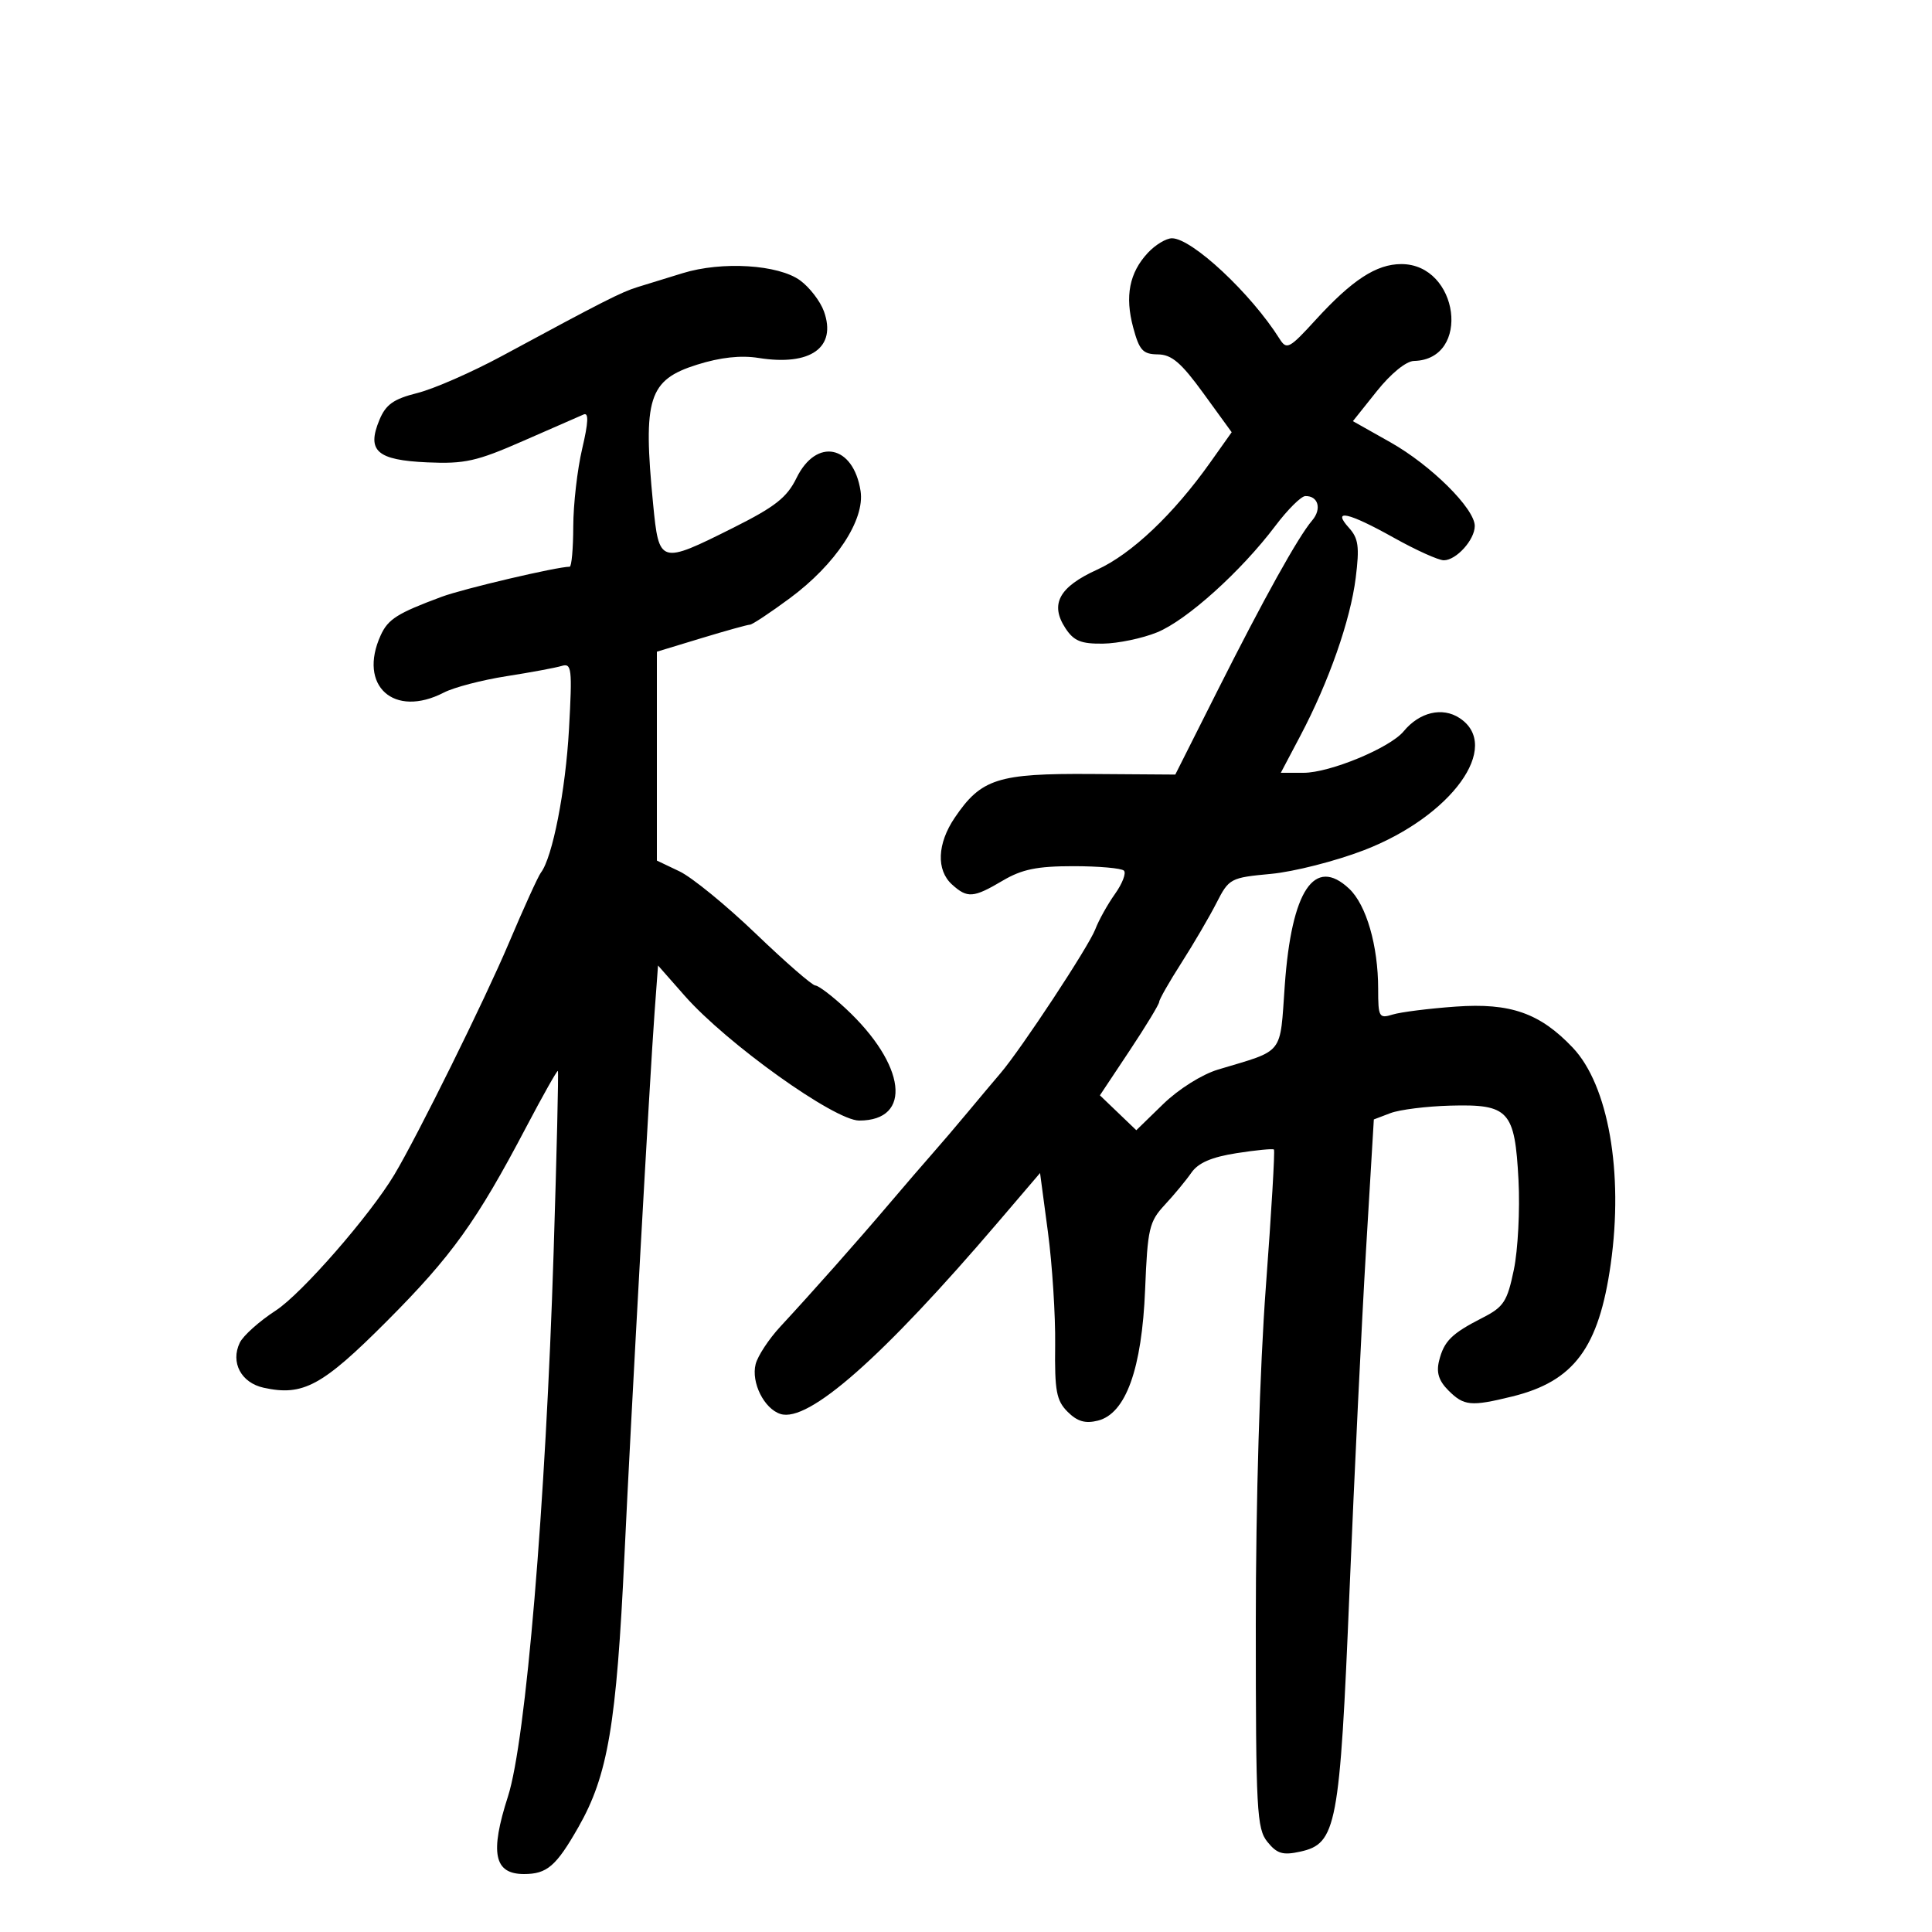 <svg xmlns="http://www.w3.org/2000/svg" width="300" height="300" viewBox="0 0 300 300" version="1.1">
	<path d="M 178.248 39.250 C 175.363 42.342, 174.648 45.977, 175.964 50.866 C 176.918 54.408, 177.465 55.004, 179.789 55.029 C 181.939 55.052, 183.406 56.307, 186.878 61.088 L 191.255 67.117 187.927 71.808 C 182.220 79.856, 175.705 86.028, 170.349 88.462 C 164.445 91.145, 162.998 93.822, 165.440 97.549 C 166.738 99.530, 167.856 99.989, 171.273 99.944 C 173.598 99.913, 177.375 99.126, 179.666 98.194 C 184.272 96.321, 192.711 88.723, 198.043 81.648 C 199.945 79.126, 202.036 77.048, 202.691 77.031 C 204.698 76.979, 205.275 79.033, 203.753 80.813 C 201.579 83.355, 196.242 92.956, 189 107.352 L 182.500 120.274 169.500 120.184 C 154.936 120.083, 152.357 120.907, 148.250 126.973 C 145.526 130.996, 145.359 135.110, 147.829 137.345 C 150.219 139.508, 151.144 139.439, 155.693 136.750 C 158.687 134.980, 161.029 134.500, 166.664 134.500 C 170.604 134.500, 174.141 134.812, 174.523 135.192 C 174.905 135.573, 174.280 137.202, 173.134 138.812 C 171.988 140.422, 170.612 142.890, 170.077 144.297 C 169.064 146.962, 158.567 162.899, 155.349 166.660 C 154.332 167.848, 152.063 170.548, 150.306 172.660 C 148.549 174.772, 146.074 177.673, 144.806 179.107 C 143.538 180.541, 140.475 184.098, 138 187.011 C 133.062 192.824, 126.203 200.562, 121.167 206 C 119.385 207.925, 117.661 210.547, 117.335 211.827 C 116.614 214.668, 118.651 218.754, 121.191 219.561 C 125.528 220.937, 137.011 210.815, 155 189.755 L 161.500 182.146 162.723 191.323 C 163.396 196.370, 163.900 204.254, 163.844 208.843 C 163.756 215.987, 164.033 217.478, 165.779 219.224 C 167.283 220.727, 168.518 221.087, 170.482 220.594 C 174.820 219.505, 177.314 212.571, 177.814 200.212 C 178.195 190.772, 178.447 189.691, 180.865 187.090 C 182.314 185.532, 184.175 183.283, 185 182.092 C 186.055 180.570, 188.132 179.672, 192 179.065 C 195.025 178.590, 197.642 178.336, 197.816 178.500 C 197.989 178.664, 197.427 188.225, 196.566 199.746 C 195.621 212.391, 195 233.196, 195 252.236 C 195 281.170, 195.149 283.963, 196.808 286.011 C 198.297 287.850, 199.195 288.116, 201.900 287.522 C 207.543 286.282, 208.040 283.652, 209.553 247.032 C 210.292 229.139, 211.444 205.348, 212.112 194.163 L 213.328 173.826 215.907 172.845 C 217.325 172.306, 221.507 171.783, 225.200 171.682 C 234.303 171.435, 235.224 172.441, 235.792 183.253 C 236.032 187.834, 235.708 194.090, 235.071 197.156 C 234.044 202.104, 233.498 202.944, 230.222 204.616 C 225.400 207.077, 224.231 208.232, 223.463 211.293 C 223.004 213.121, 223.408 214.408, 224.913 215.913 C 227.320 218.320, 228.396 218.422, 234.807 216.848 C 244.411 214.490, 248.269 209.305, 250.113 196.278 C 252.124 182.066, 249.741 168.498, 244.211 162.673 C 239.118 157.307, 234.536 155.700, 226.060 156.303 C 221.902 156.600, 217.488 157.155, 216.250 157.538 C 214.138 158.190, 214 157.946, 214 153.559 C 214 146.846, 212.163 140.501, 209.491 137.992 C 204.106 132.933, 200.555 138.256, 199.502 152.965 C 198.713 163.996, 199.540 162.950, 189.140 166.081 C 186.635 166.835, 183.006 169.118, 180.612 171.446 L 176.445 175.500 173.619 172.791 L 170.792 170.082 175.396 163.156 C 177.928 159.347, 180 155.932, 180 155.567 C 180 155.203, 181.552 152.478, 183.449 149.513 C 185.345 146.548, 187.795 142.362, 188.892 140.211 C 190.836 136.400, 191.054 136.284, 197.358 135.696 C 200.916 135.363, 207.418 133.707, 211.806 132.015 C 225.412 126.768, 233.295 115.860, 226.635 111.496 C 223.955 109.740, 220.418 110.580, 217.959 113.558 C 215.829 116.135, 206.503 120, 202.413 120 L 198.883 120 201.918 114.250 C 206.347 105.860, 209.692 96.313, 210.517 89.711 C 211.118 84.898, 210.941 83.592, 209.465 81.961 C 206.751 78.962, 209.342 79.534, 216.434 83.500 C 219.876 85.425, 223.367 87, 224.191 87 C 226.129 87, 229 83.820, 229 81.674 C 229 78.977, 222.198 72.228, 215.908 68.683 L 210.078 65.397 213.789 60.746 C 215.981 58, 218.343 56.076, 219.559 56.048 C 228.518 55.839, 226.560 40.987, 217.576 41.007 C 213.723 41.015, 209.964 43.465, 204.304 49.659 C 200.194 54.157, 199.795 54.366, 198.690 52.610 C 194.257 45.568, 185.085 37, 181.980 37 C 181.083 37, 179.404 38.013, 178.248 39.250 M 106 42.420 C 103.525 43.184, 100.375 44.155, 99 44.577 C 96.486 45.349, 93.648 46.791, 77.990 55.252 C 73.310 57.781, 67.384 60.378, 64.821 61.024 C 61.098 61.961, 59.910 62.804, 58.910 65.217 C 56.918 70.026, 58.525 71.447, 66.349 71.796 C 72.160 72.054, 74.020 71.638, 81.244 68.465 C 85.785 66.471, 90.010 64.622, 90.633 64.357 C 91.435 64.017, 91.366 65.576, 90.399 69.688 C 89.647 72.885, 89.024 78.313, 89.016 81.750 C 89.007 85.188, 88.756 88, 88.458 88 C 86.500 88, 71.942 91.419, 68.583 92.668 C 61.679 95.235, 60.261 96.131, 59.110 98.657 C 55.549 106.475, 61.161 111.554, 68.924 107.539 C 70.478 106.736, 74.843 105.594, 78.624 105.003 C 82.406 104.411, 86.270 103.694, 87.212 103.408 C 88.775 102.935, 88.874 103.784, 88.354 113.195 C 87.825 122.767, 85.792 133.156, 83.990 135.500 C 83.567 136.050, 81.316 141, 78.987 146.500 C 75.274 155.271, 64.825 176.402, 61.239 182.393 C 57.435 188.748, 46.831 200.899, 42.820 203.500 C 40.275 205.150, 37.761 207.400, 37.232 208.500 C 35.765 211.553, 37.442 214.719, 40.933 215.485 C 47.054 216.830, 50.036 215.218, 60.095 205.126 C 70.161 195.028, 74 189.680, 81.723 174.991 C 84.301 170.088, 86.508 166.175, 86.628 166.294 C 86.748 166.414, 86.449 179.110, 85.964 194.506 C 84.731 233.670, 81.654 270.326, 78.876 278.952 C 76.043 287.749, 76.714 291, 81.364 291 C 84.940 291, 86.356 289.780, 89.806 283.731 C 94.395 275.683, 95.727 267.828, 96.966 241.500 C 97.993 219.668, 100.899 167.277, 101.641 157.210 L 102.178 149.921 106.310 154.614 C 112.825 162.017, 129.582 174, 133.417 174 C 141.746 174, 140.691 165.315, 131.302 156.588 C 129.211 154.644, 127.098 153.042, 126.606 153.027 C 126.115 153.012, 121.958 149.396, 117.370 144.990 C 112.781 140.585, 107.445 136.226, 105.513 135.305 L 102 133.630 102 117.412 L 102 101.195 108.905 99.097 C 112.703 97.944, 116.097 97, 116.448 97 C 116.799 97, 119.577 95.160, 122.622 92.910 C 129.762 87.635, 134.323 80.726, 133.628 76.240 C 132.519 69.087, 126.761 67.919, 123.681 74.223 C 122.199 77.254, 120.367 78.693, 113.815 81.973 C 102.461 87.655, 102.328 87.615, 101.413 78.250 C 99.808 61.816, 100.698 58.998, 108.242 56.625 C 111.857 55.488, 115.029 55.141, 117.782 55.581 C 125.866 56.874, 129.958 53.960, 127.941 48.349 C 127.377 46.782, 125.718 44.622, 124.254 43.549 C 120.879 41.077, 112.107 40.534, 106 42.420" stroke="none" fill="black" fill-rule="evenodd"/>
</svg>